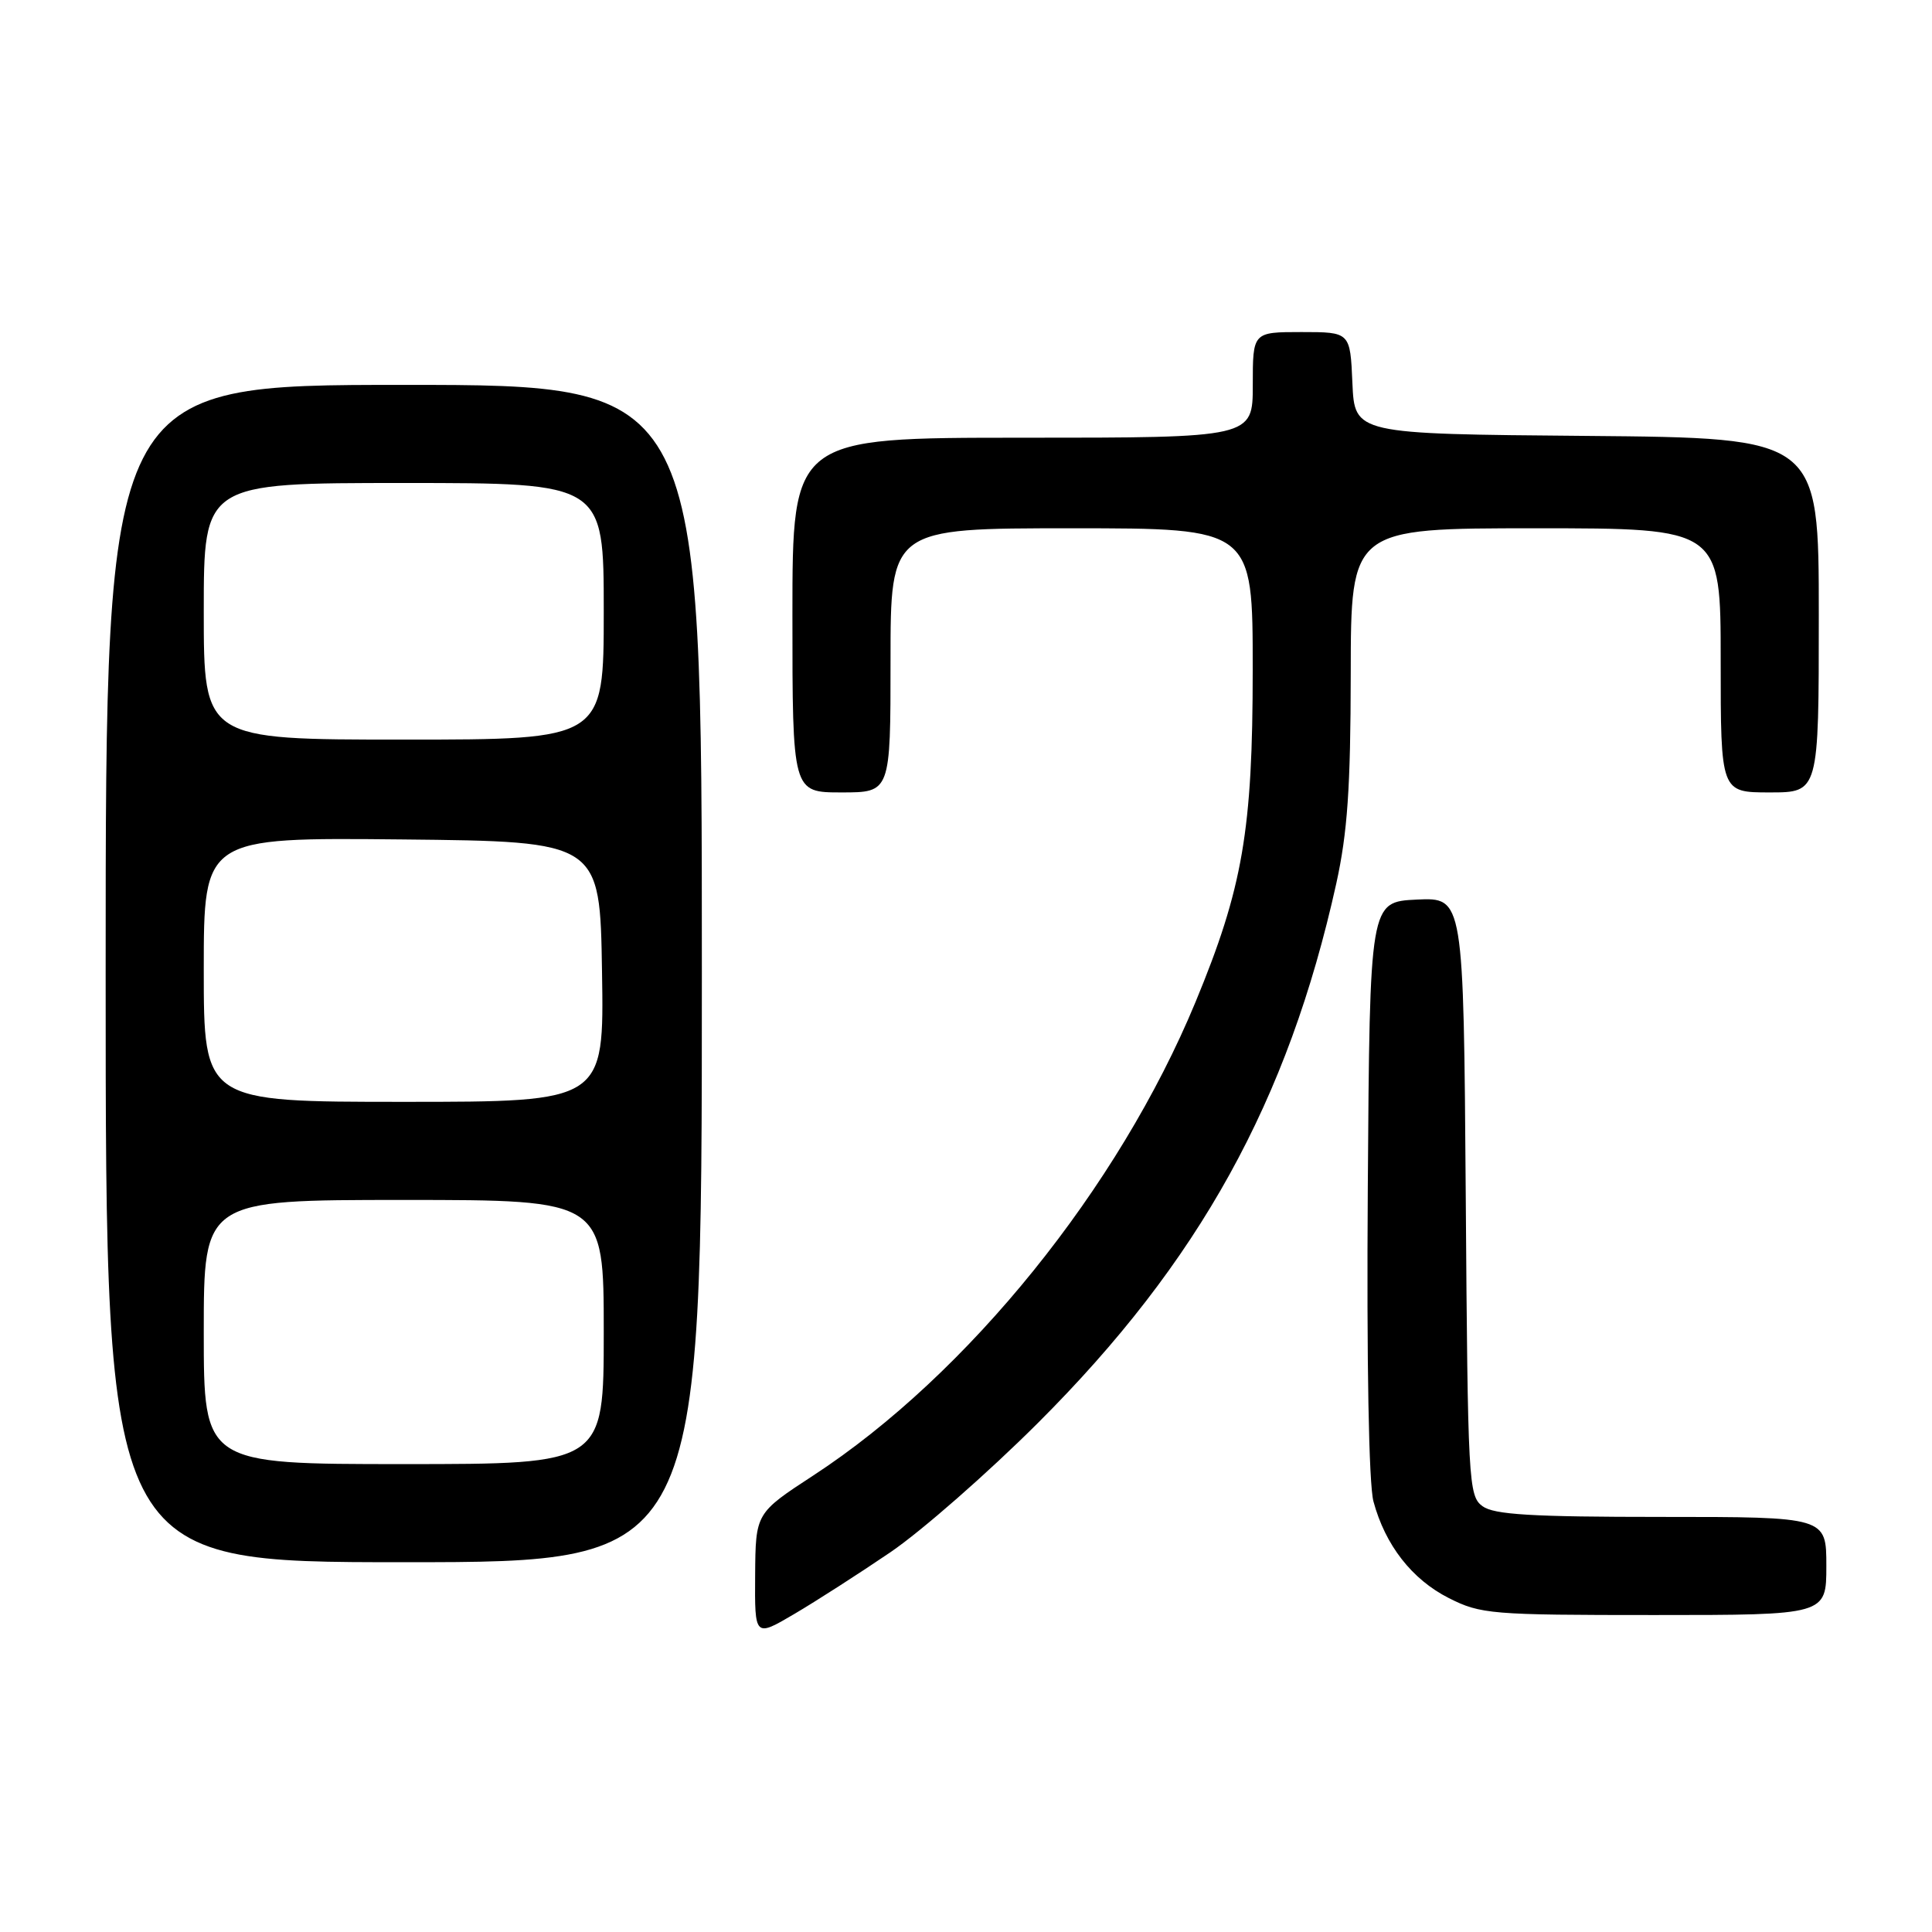 <?xml version="1.0" encoding="UTF-8" standalone="no"?>
<!DOCTYPE svg PUBLIC "-//W3C//DTD SVG 1.1//EN" "http://www.w3.org/Graphics/SVG/1.1/DTD/svg11.dtd" >
<svg xmlns="http://www.w3.org/2000/svg" xmlns:xlink="http://www.w3.org/1999/xlink" version="1.1" viewBox="0 0 256 256">
 <g >
 <path fill="currentColor"
d=" M 118.00 205.67 C 122.12 202.86 130.92 195.15 137.55 188.53 C 158.92 167.19 170.68 145.90 177.06 117.09 C 178.55 110.32 178.96 104.42 178.98 89.25 C 179.00 70.00 179.00 70.00 203.50 70.00 C 228.00 70.00 228.00 70.00 228.00 87.50 C 228.00 105.00 228.00 105.00 234.50 105.00 C 241.00 105.00 241.00 105.00 241.00 81.51 C 241.00 58.03 241.00 58.03 210.25 57.76 C 179.50 57.50 179.50 57.50 179.20 50.75 C 178.91 44.00 178.91 44.00 172.45 44.00 C 166.00 44.00 166.00 44.00 166.00 51.00 C 166.00 58.00 166.00 58.00 135.50 58.00 C 105.00 58.00 105.00 58.00 105.00 81.50 C 105.00 105.00 105.00 105.00 111.50 105.00 C 118.00 105.00 118.00 105.00 118.00 87.50 C 118.00 70.00 118.00 70.00 142.00 70.00 C 166.00 70.00 166.00 70.00 165.99 88.75 C 165.99 110.03 164.67 117.66 158.41 132.78 C 148.22 157.39 128.26 182.12 107.78 195.50 C 100.12 200.50 100.12 200.50 100.06 208.72 C 100.00 216.95 100.00 216.95 105.25 213.86 C 108.14 212.16 113.88 208.47 118.00 205.67 Z  M 242.00 207.50 C 242.00 201.00 242.00 201.00 220.19 201.00 C 202.94 201.00 197.98 200.70 196.44 199.58 C 194.58 198.22 194.49 196.43 194.22 158.53 C 193.93 118.91 193.93 118.91 187.72 119.20 C 181.50 119.50 181.50 119.50 181.24 157.35 C 181.08 180.56 181.37 196.65 181.99 198.95 C 183.55 204.74 187.09 209.28 191.97 211.75 C 196.20 213.89 197.57 214.00 219.21 214.00 C 242.00 214.00 242.00 214.00 242.00 207.50 Z  M 93.00 129.00 C 93.00 51.00 93.00 51.00 53.50 51.00 C 14.00 51.00 14.00 51.00 14.00 129.00 C 14.00 207.00 14.00 207.00 53.50 207.00 C 93.00 207.00 93.00 207.00 93.00 129.00 Z  M 27.00 176.50 C 27.00 159.00 27.00 159.00 53.50 159.00 C 80.00 159.00 80.00 159.00 80.00 176.50 C 80.00 194.00 80.00 194.00 53.50 194.00 C 27.00 194.00 27.00 194.00 27.00 176.50 Z  M 27.00 128.48 C 27.00 110.97 27.00 110.97 53.25 111.23 C 79.50 111.50 79.50 111.50 79.77 128.75 C 80.05 146.00 80.05 146.00 53.52 146.00 C 27.00 146.00 27.00 146.00 27.00 128.48 Z  M 27.00 81.00 C 27.00 64.00 27.00 64.00 53.50 64.00 C 80.00 64.00 80.00 64.00 80.00 81.00 C 80.00 98.00 80.00 98.00 53.50 98.00 C 27.00 98.00 27.00 98.00 27.00 81.00 Z "/>
</g>
</svg>